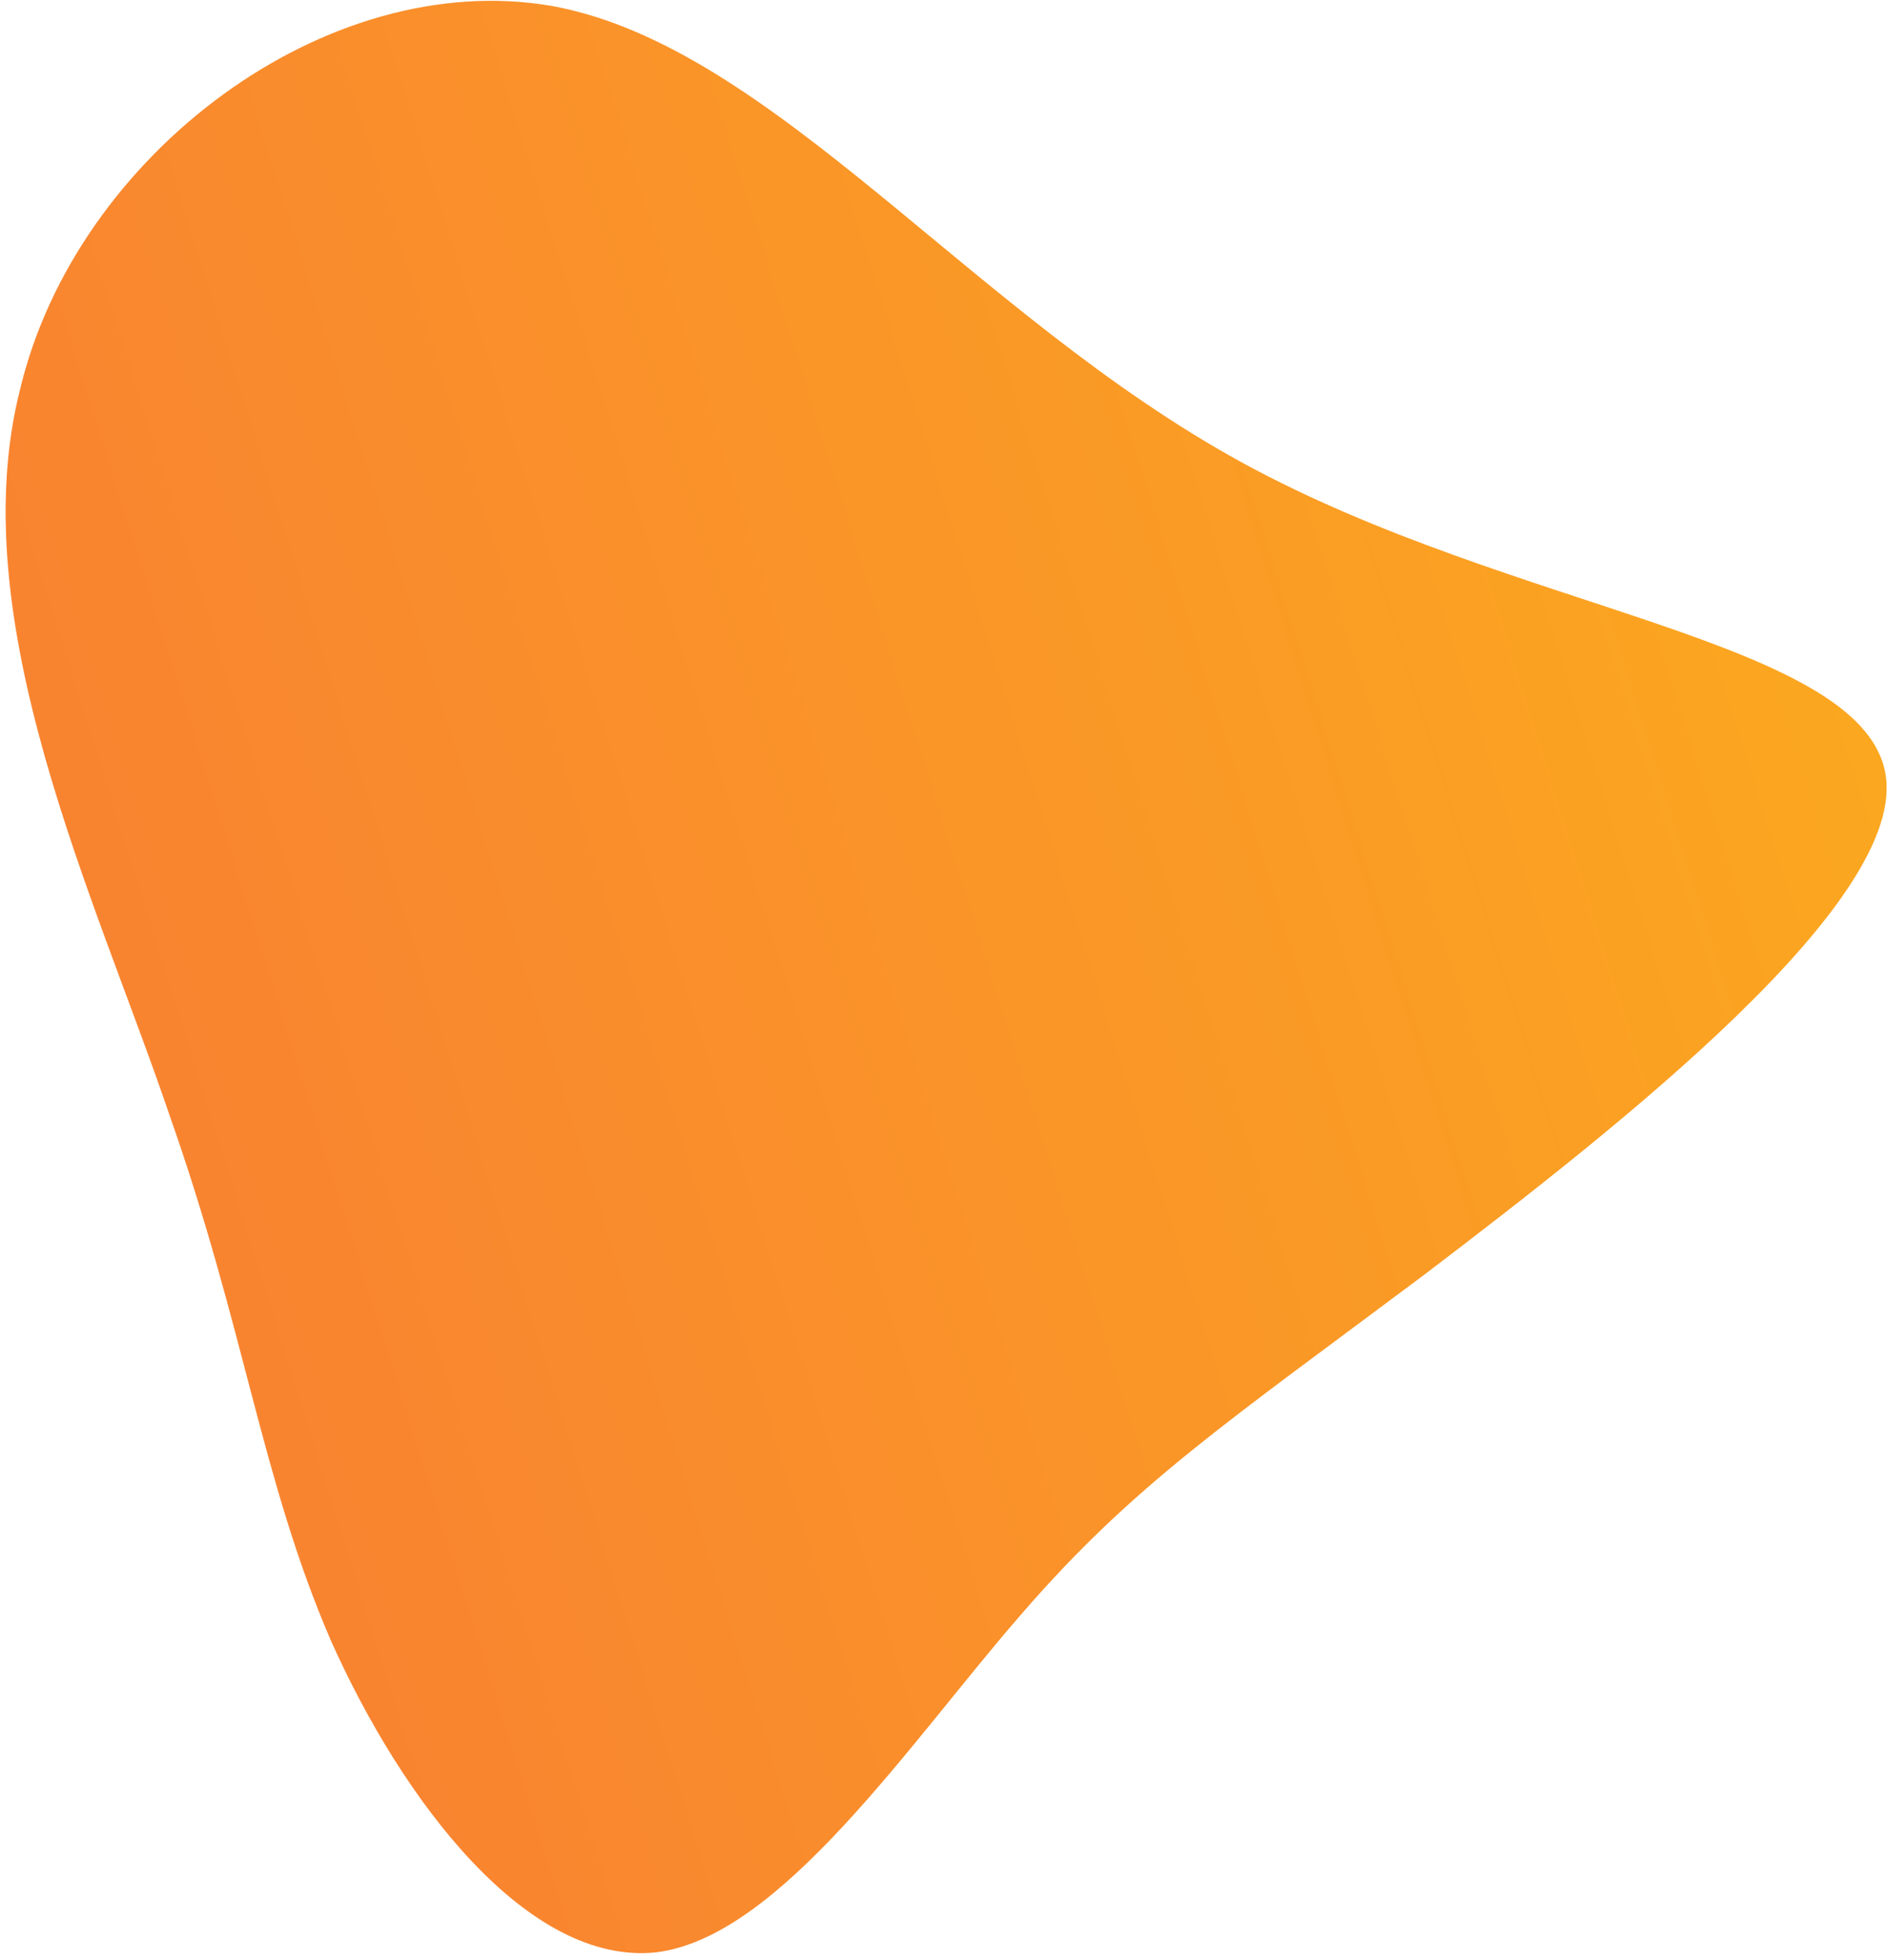 <svg width="264" height="274" viewBox="0 0 264 274" fill="none" xmlns="http://www.w3.org/2000/svg">
<path d="M263.585 107.865C267.231 125.655 226.122 157.689 199.219 178.174C171.63 198.844 158.498 207.529 142.761 225.747C127.276 243.529 109.186 270.845 91.727 272.964C73.833 274.833 56.318 251.94 46.218 229.262C36.553 206.835 34.233 185.744 23.673 155.829C13.364 125.478 -5.439 86.738 2.833 54.334C10.669 21.679 45.579 -4.64 77.206 0.84C108.146 6.504 135.804 43.966 173.706 64.687C211.609 85.408 259.757 89.389 263.585 107.865Z" fill="url(#paint0_linear_15_264)"/>
<defs>
<linearGradient id="paint0_linear_15_264" x1="-74" y1="182.114" x2="260.418" y2="77.189" gradientUnits="userSpaceOnUse">
<stop stop-color="#F87537"/>
<stop offset="1" stop-color="#FBA81F"/>
</linearGradient>
</defs>
</svg>
